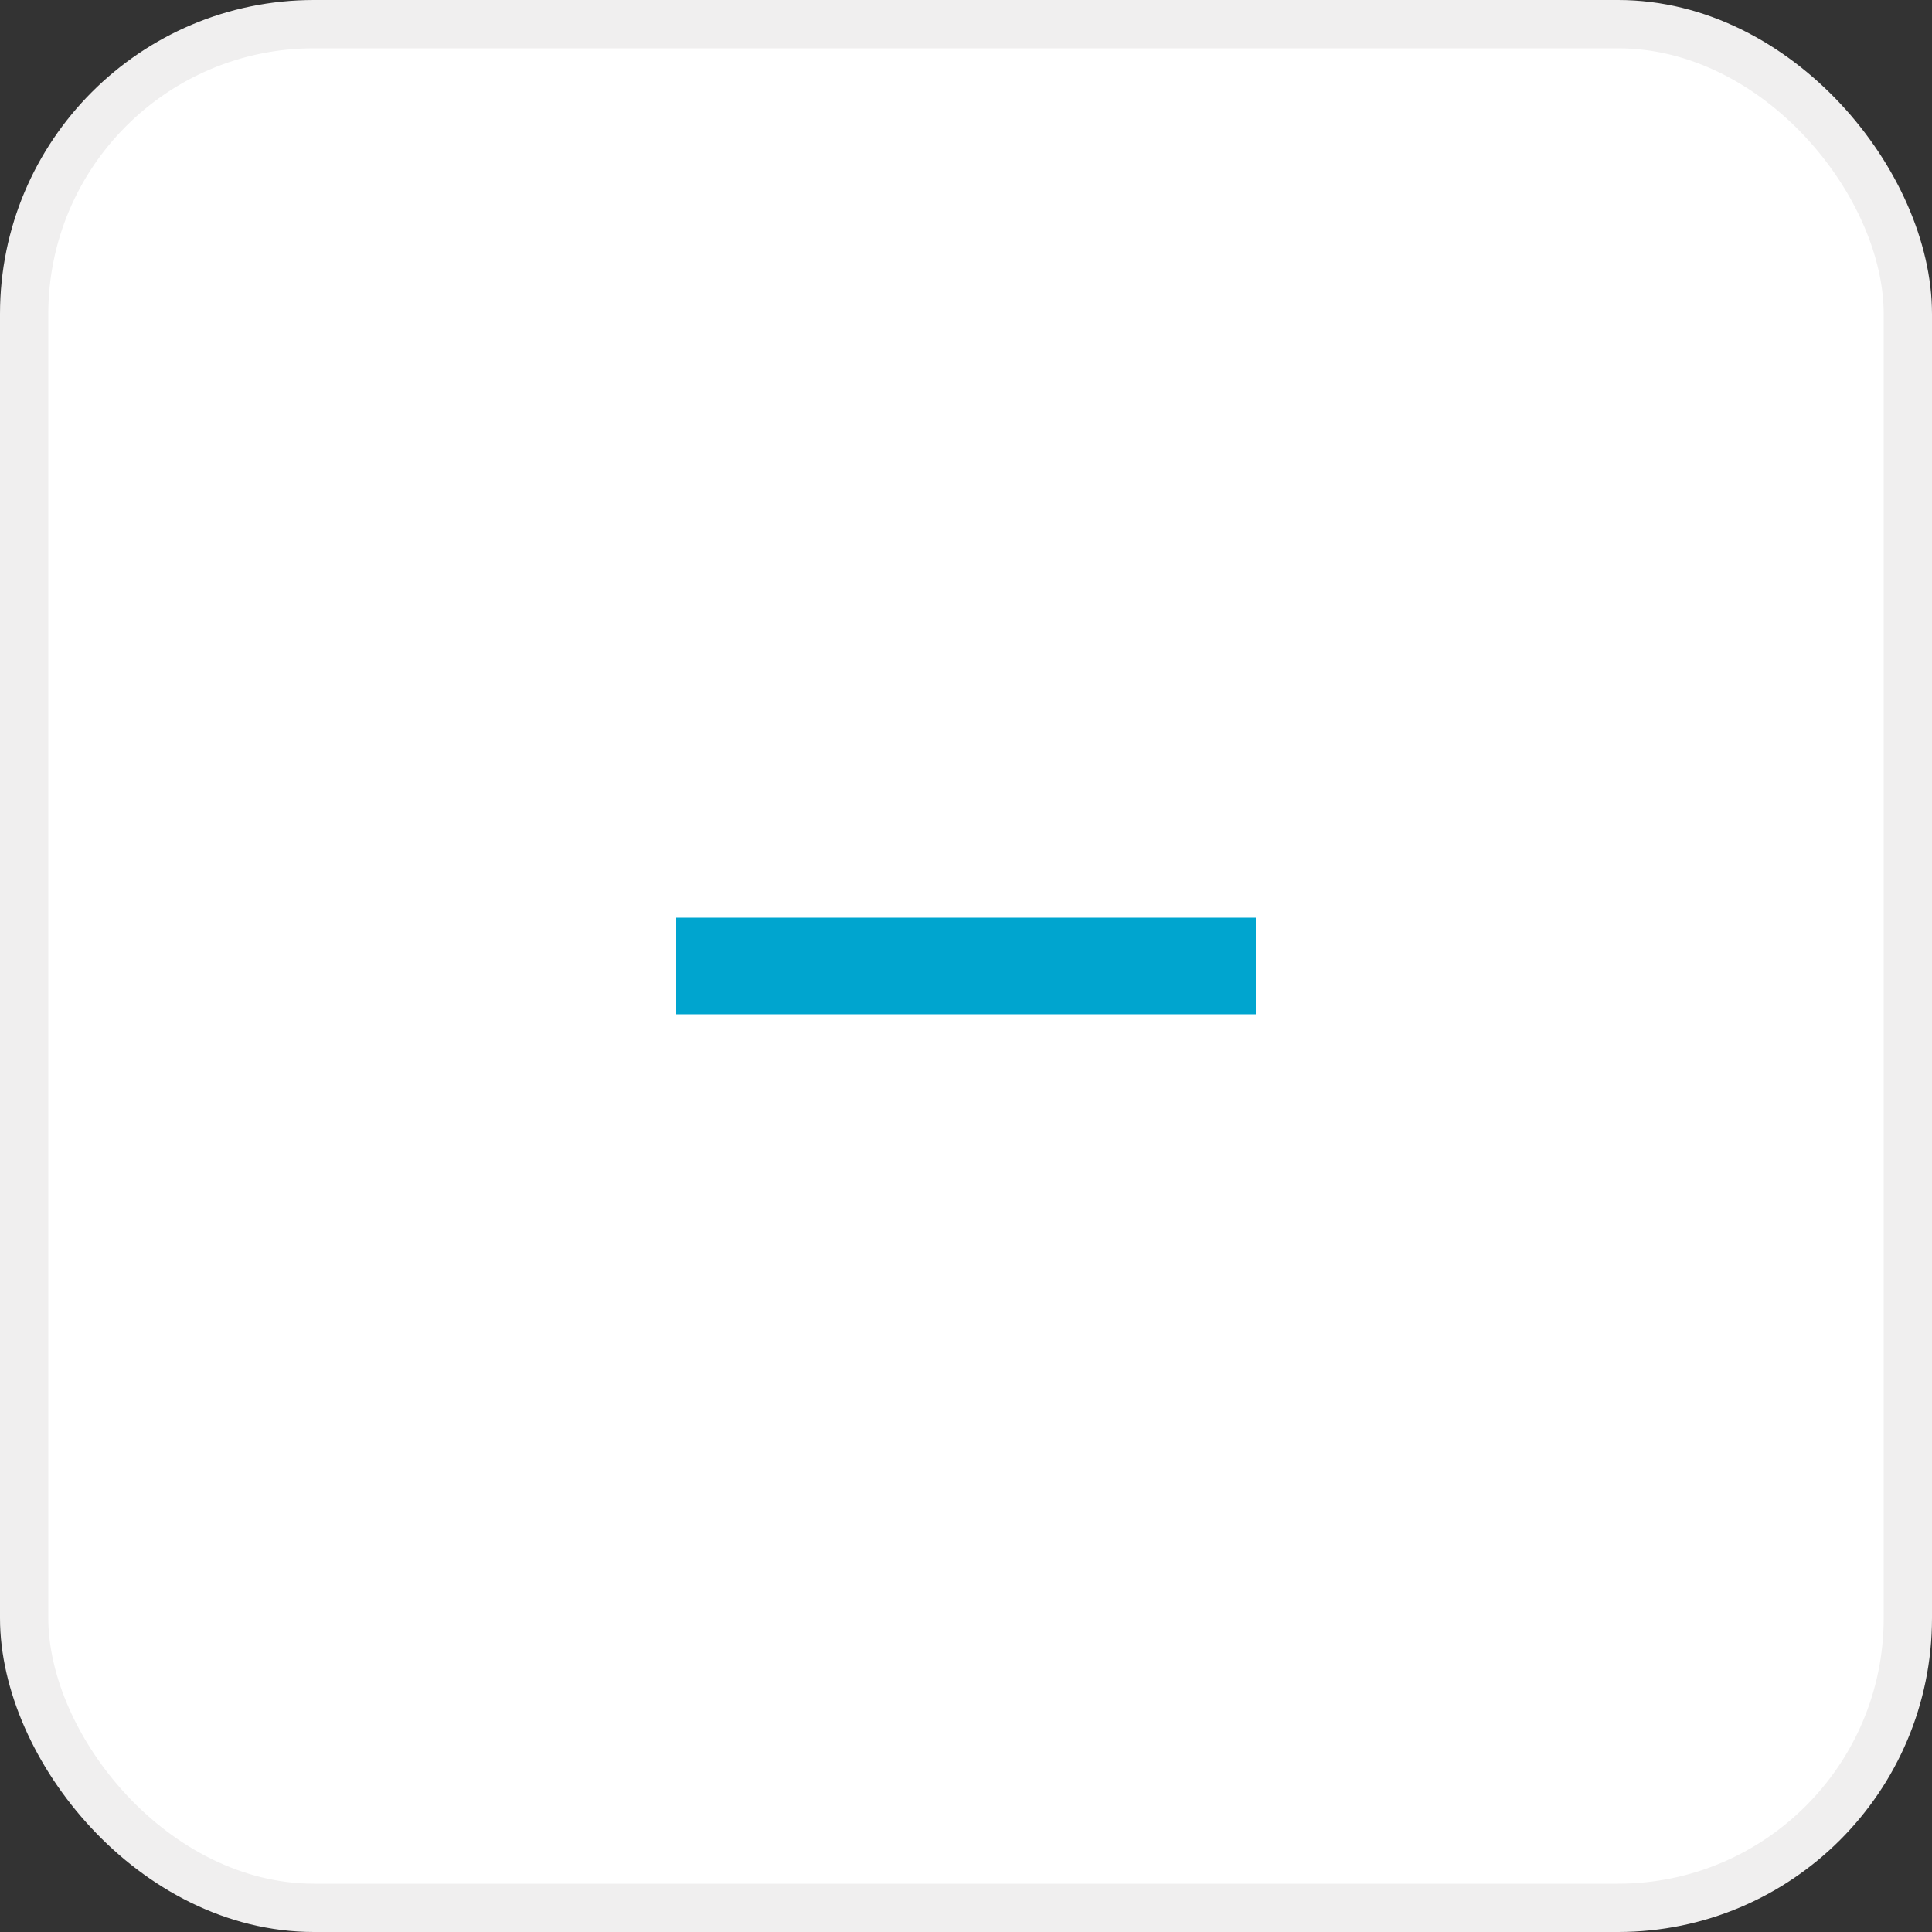 <svg xmlns="http://www.w3.org/2000/svg" width="40" height="40" viewBox="0 0 40 40">
    <rect x="0" y="0" width="40" height="40" fill="#333333" stroke="none"/>
    <g fill="none" fill-rule="evenodd">
        <rect width="39" height="39" x=".5" y=".5" fill="#FFF" stroke="#F0EFEF" rx="6"/>
        <path fill="#00A5CF" d="M26 21H14v-2h12v2z"/>
    </g>
</svg>
